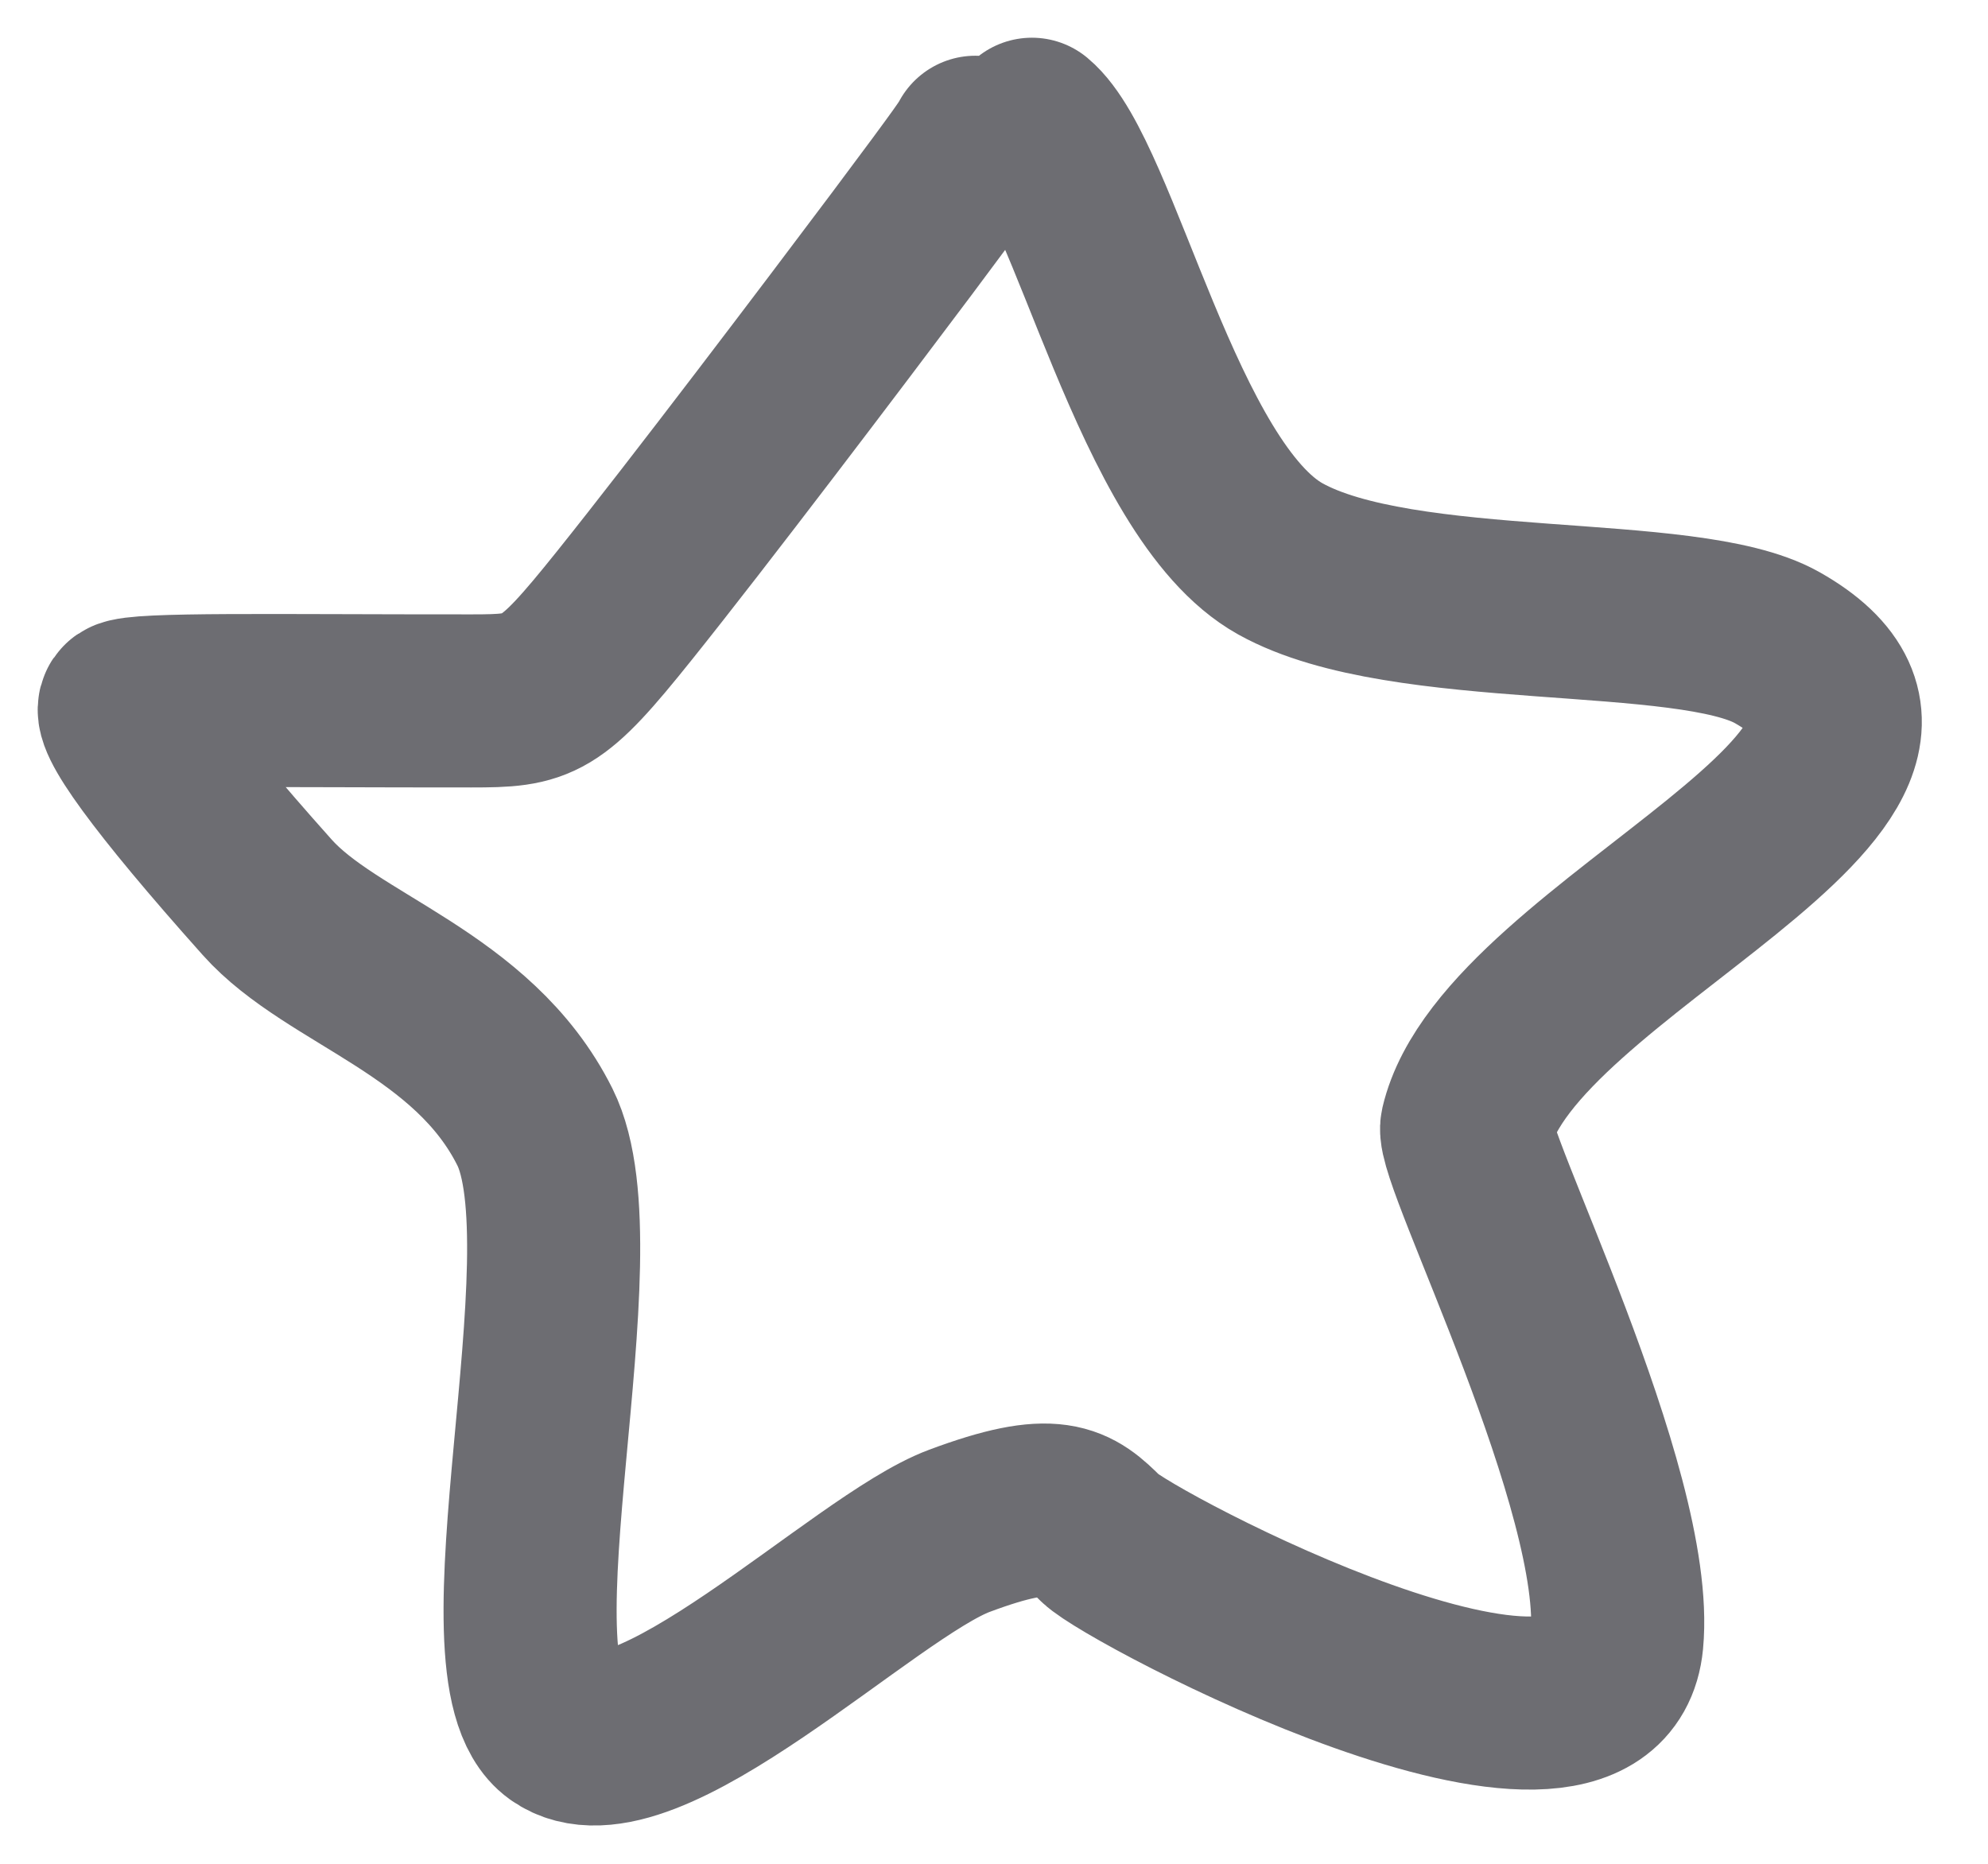 <svg width="16" height="15" viewBox="0 0 16 15" fill="none" xmlns="http://www.w3.org/2000/svg">
<path d="M7.85 1.145C7.83 1.185 7.809 1.226 7.258 1.962C6.706 2.698 5.624 4.127 5.025 4.874C4.427 5.62 4.345 5.641 3.793 5.641C2.219 5.642 1.106 5.62 1.013 5.682C0.924 5.741 1.288 6.256 2.15 7.221C2.674 7.809 3.805 8.07 4.305 9.07C4.805 10.07 3.846 13.443 4.51 13.916C5.173 14.389 6.956 12.605 7.722 12.32C8.488 12.034 8.631 12.156 8.858 12.383C9.09 12.615 12.878 14.618 13.013 13.207C13.128 12 11.751 9.301 11.805 9.07C12.145 7.615 16.105 6.231 14.303 5.212C13.578 4.803 11.297 5.05 10.305 4.498C9.313 3.946 8.81 1.42 8.305 1" stroke="#6D6D72" stroke-width="1.393" stroke-linecap="round"/>
</svg>
